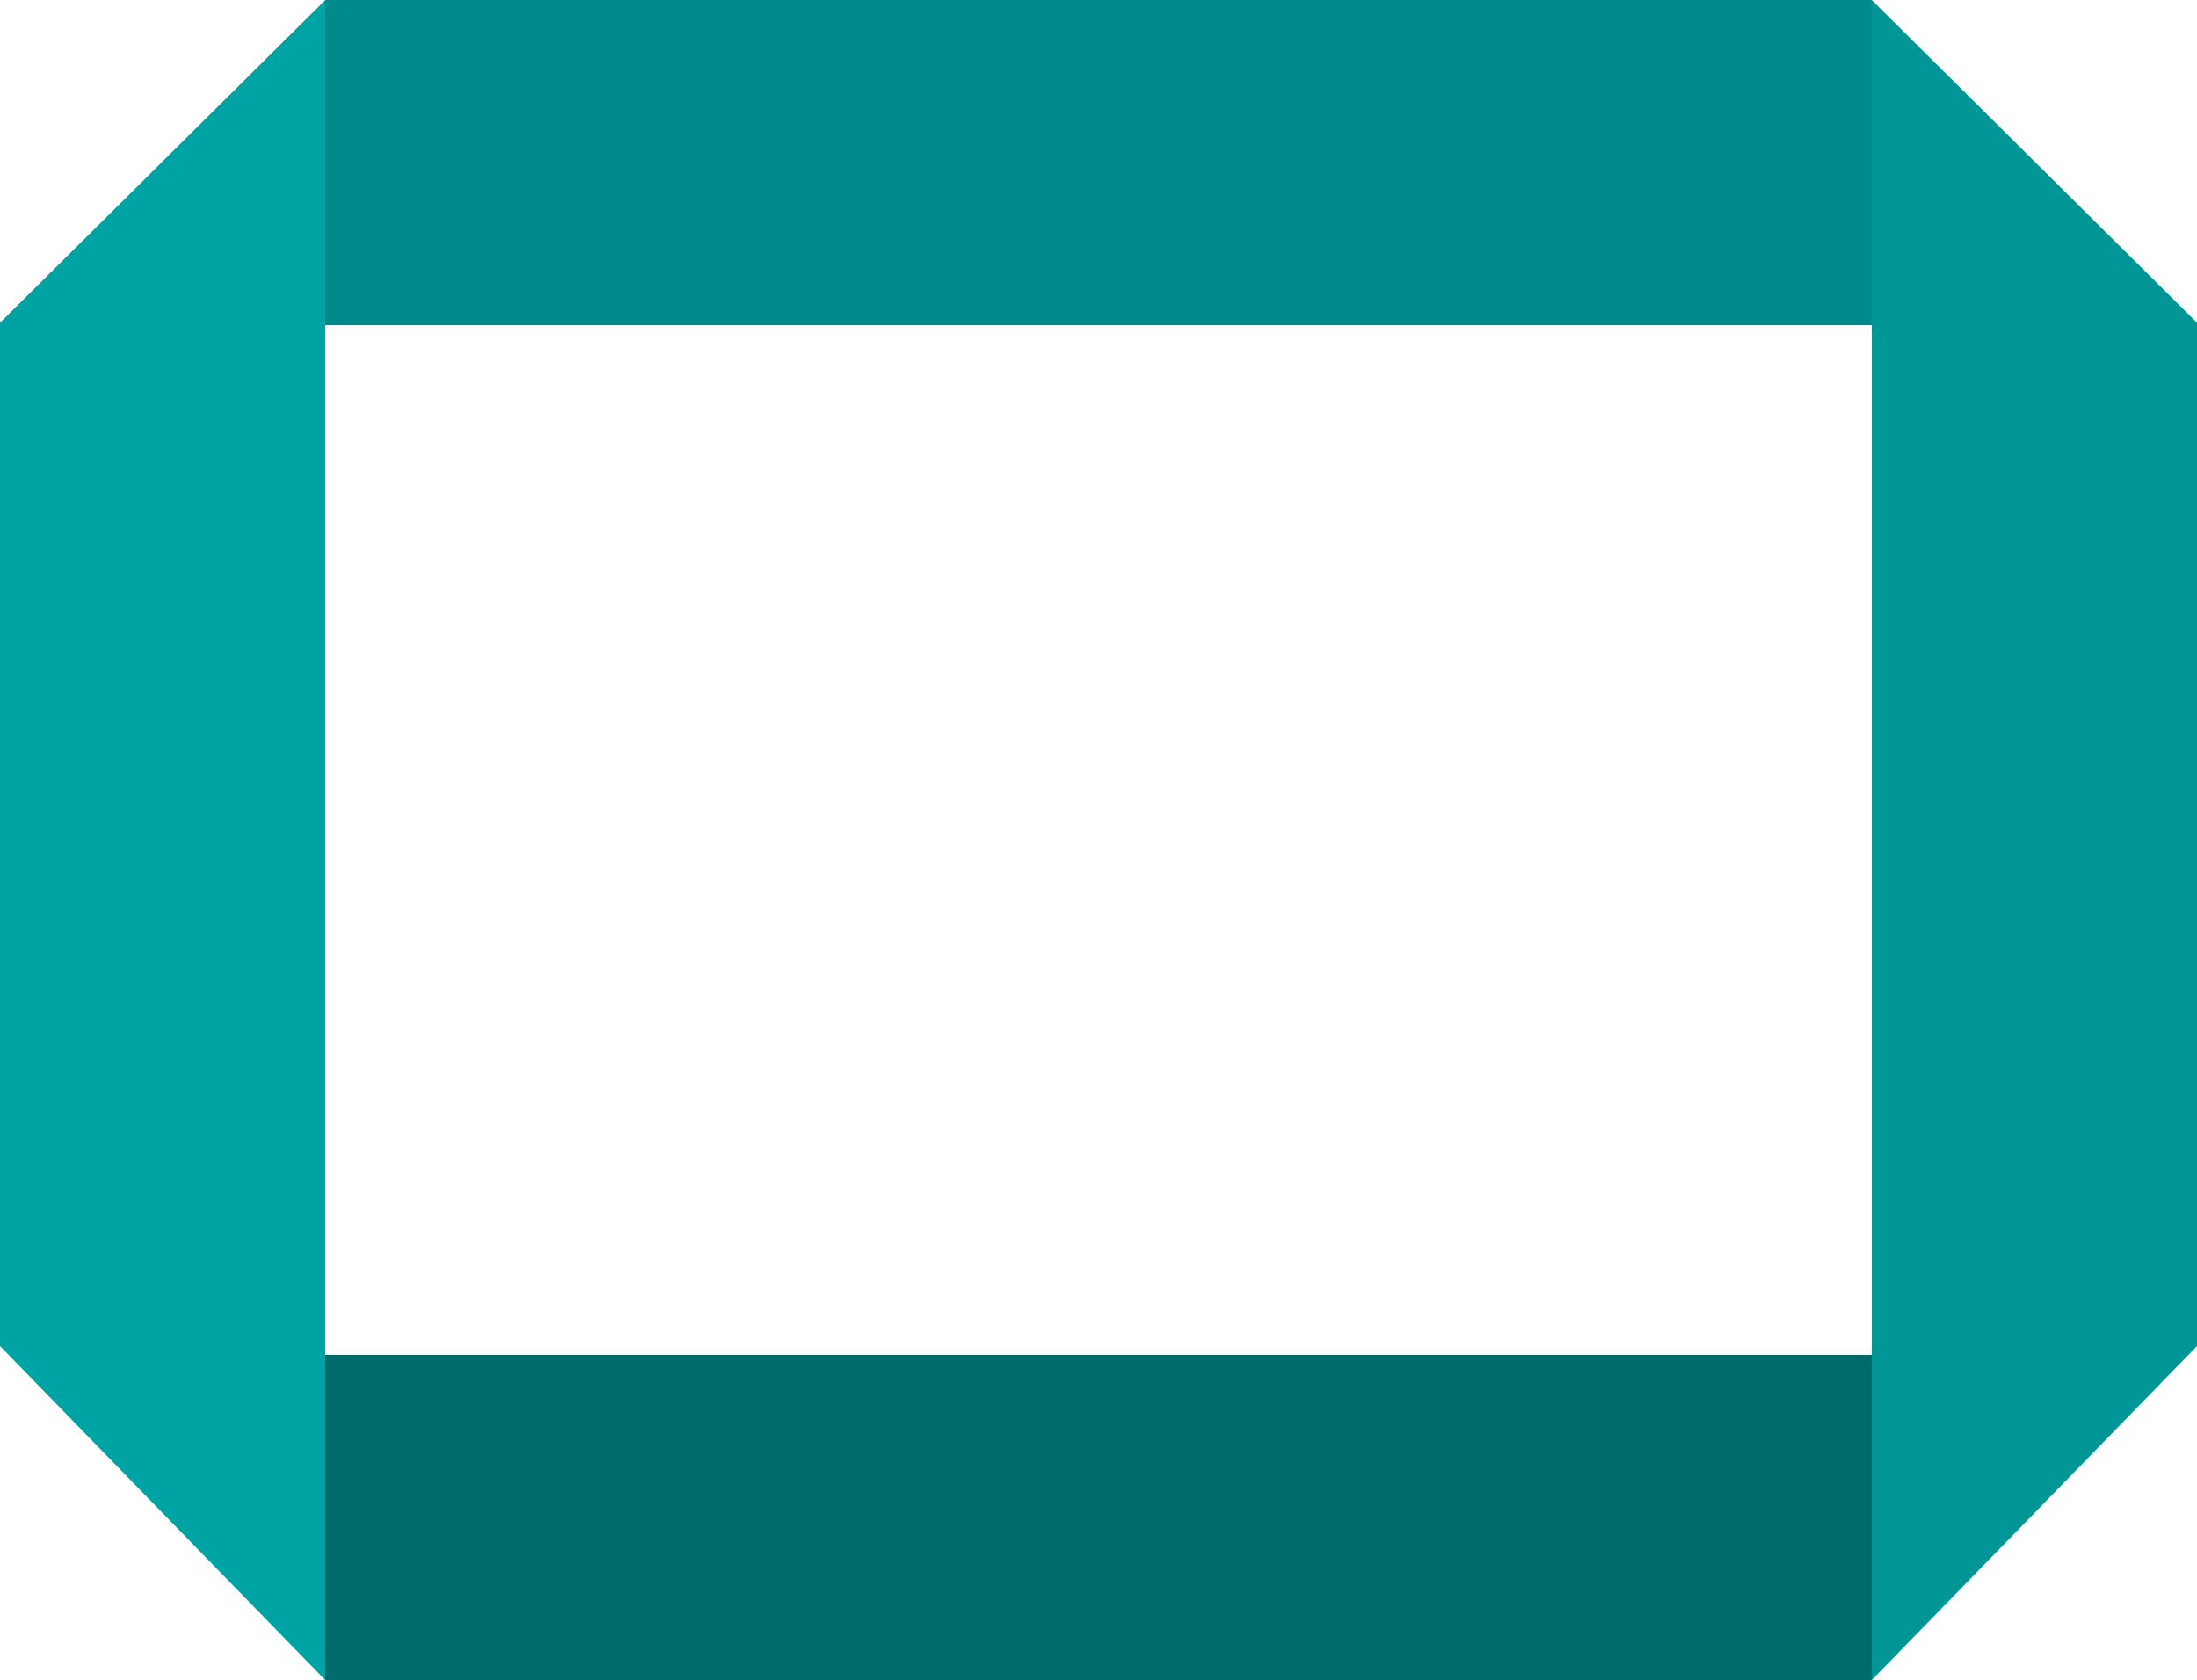 <svg version="1.1" id="图层_1" x="0px" y="0px" width="189.965px" height="145.293px" viewBox="0 0 189.965 145.293" enable-background="new 0 0 189.965 145.293" xml:space="preserve" xmlns="http://www.w3.org/2000/svg" xmlns:xlink="http://www.w3.org/1999/xlink" xmlns:xml="http://www.w3.org/XML/1998/namespace">
  <polygon fill="#008A8C" points="170.137,28.122 15.465,28.122 28.139,0 161.827,0 " class="color c1"/>
  <polygon fill="#006B6B" points="172.691,117.171 15.465,117.171 28.139,145.293 161.827,145.293 " class="color c2"/>
  <polygon fill="#00A3A3" points="28.122,0 28.122,145.293 0,116.406 0,27.908 " class="color c3"/>
  <polygon fill="#009696" points="161.844,0 161.844,145.293 189.965,116.406 189.965,27.908 " class="color c4"/>
</svg>